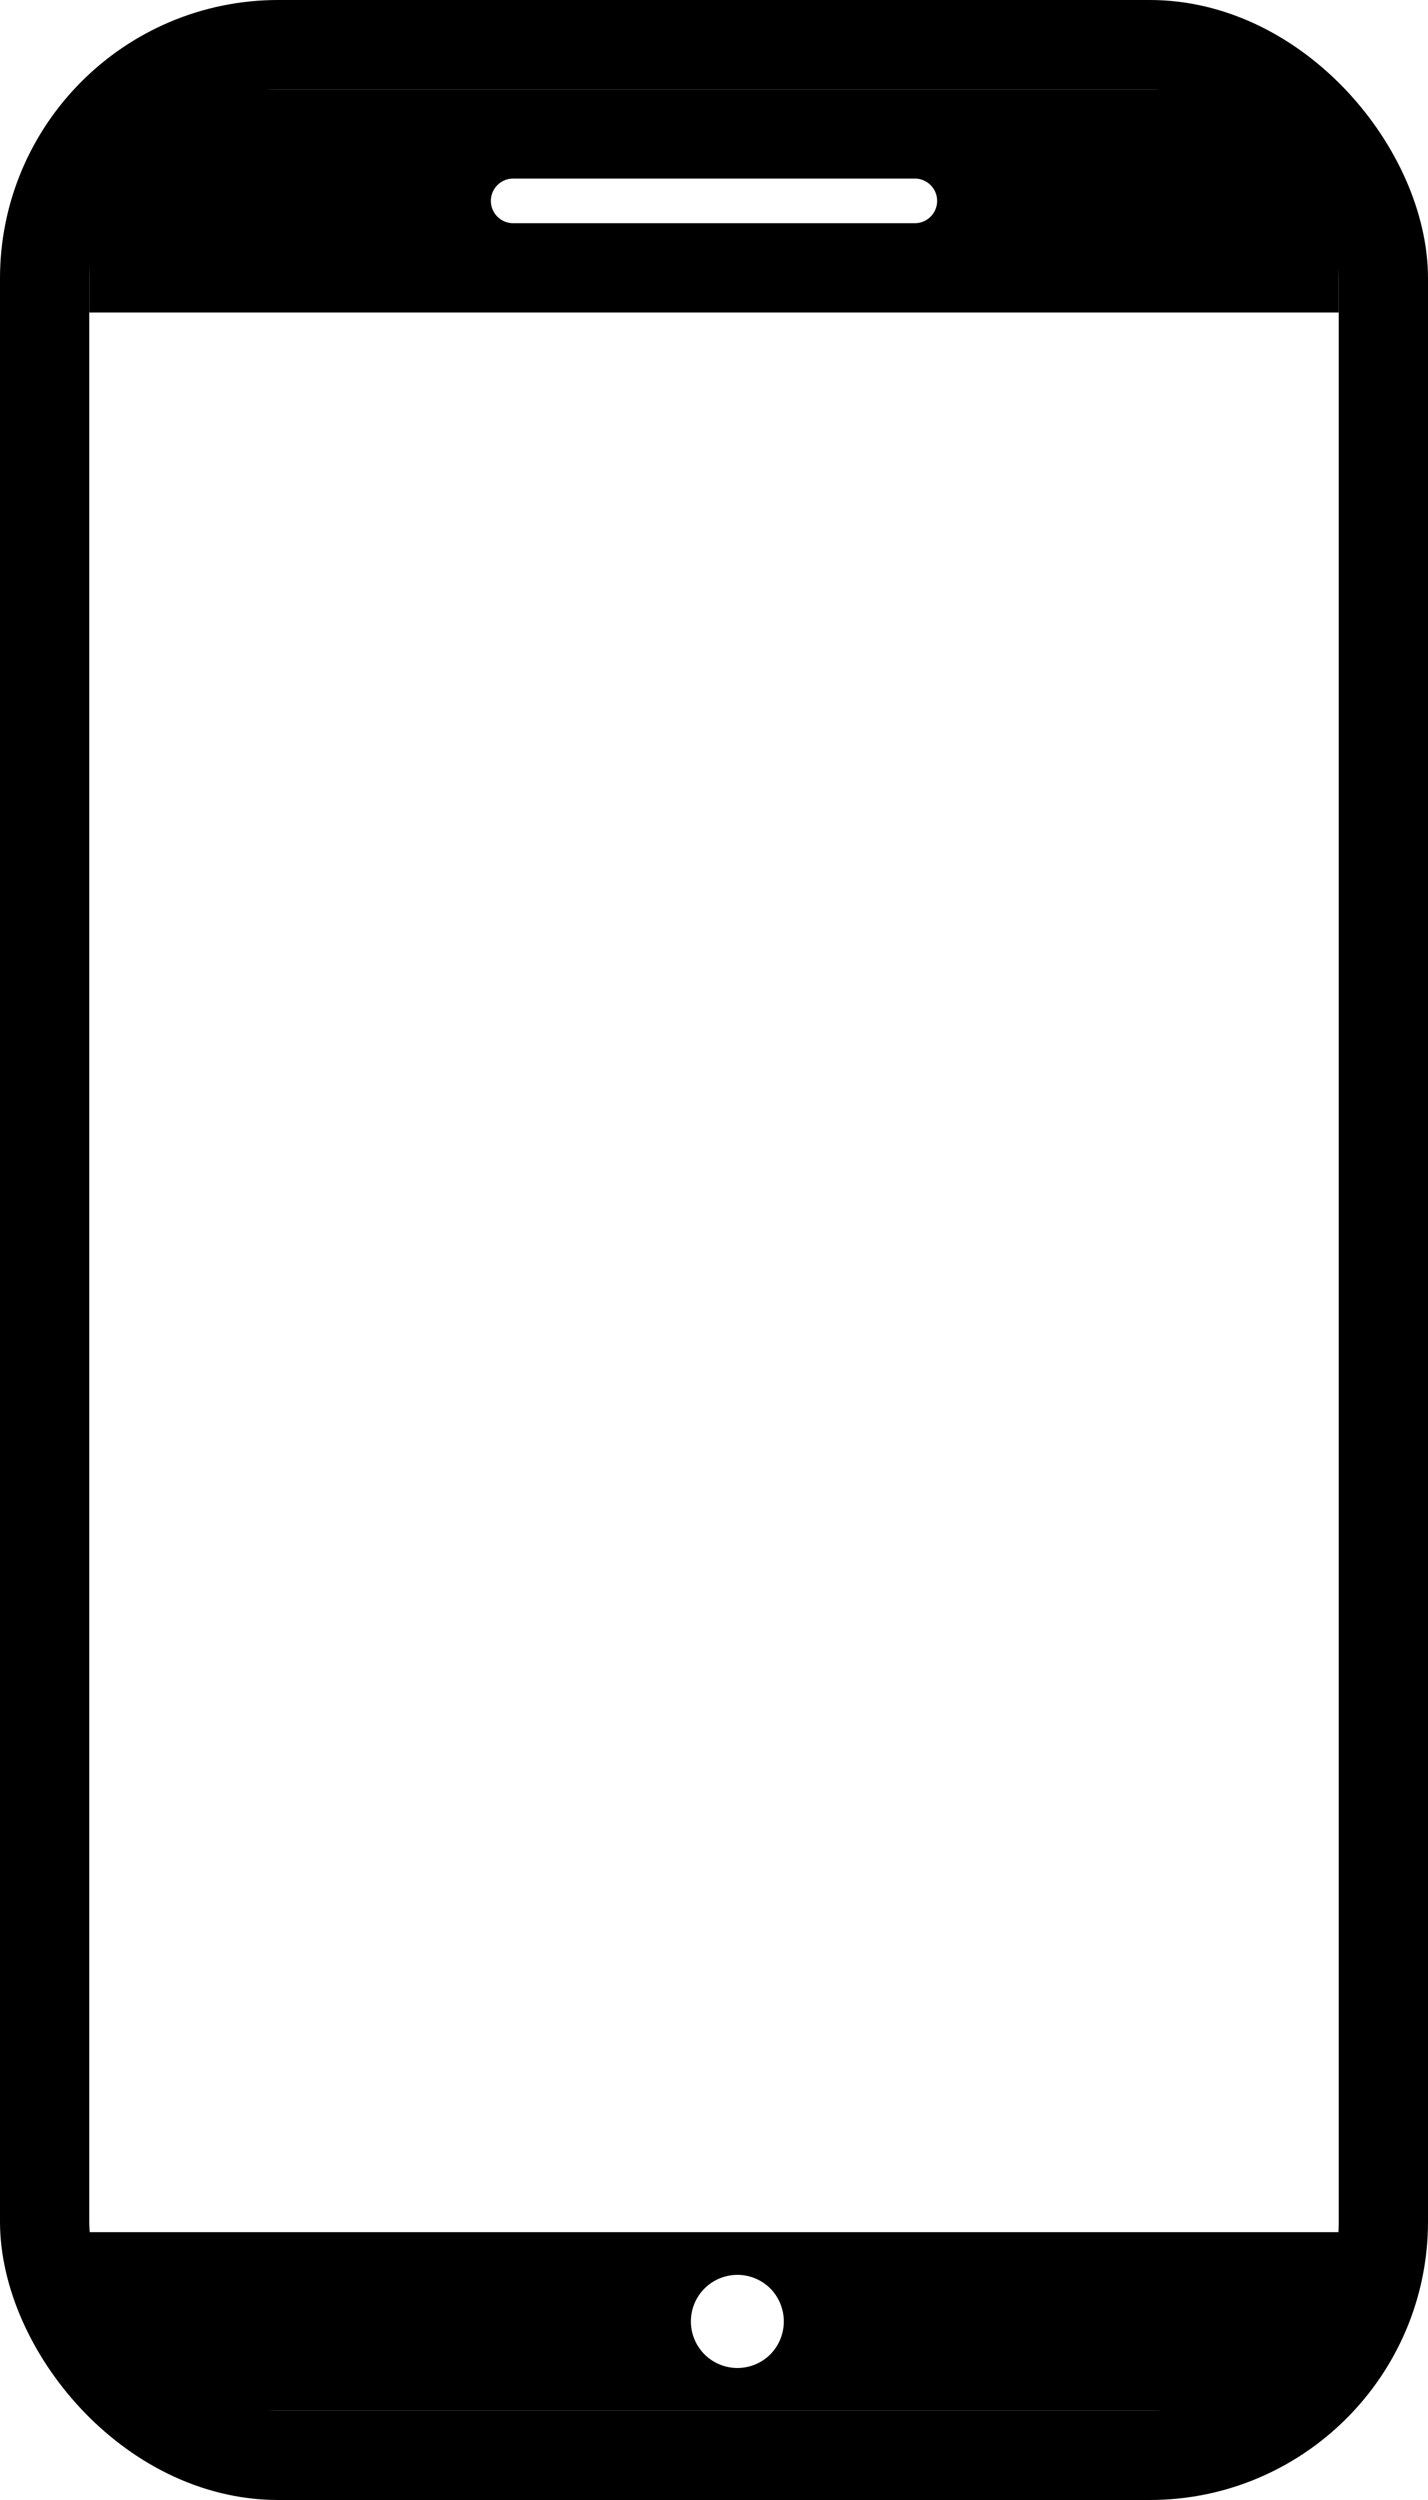 <svg id="picto_-_contact" data-name="picto - contact" xmlns="http://www.w3.org/2000/svg" xmlns:xlink="http://www.w3.org/1999/xlink" width="32" height="56" viewBox="0 0 32 56">
  <defs>
    <clipPath id="clip-path">
      <rect id="Rectangle_10" data-name="Rectangle 10" width="32" height="56" fill="none"/>
    </clipPath>
  </defs>
  <g id="Groupe_3" data-name="Groupe 3" clip-path="url(#clip-path)">
    <rect id="Rectangle_9" data-name="Rectangle 9" width="30" height="54" rx="5.236" transform="translate(1 1)" fill="none" stroke="#000" stroke-width="2"/>
    <path id="Tracé_13" data-name="Tracé 13" d="M2,7H30V2H2ZM20.5,5h-9a.5.5,0,0,1,0-1h9a.5.5,0,0,1,0,1"/>
    <path id="Tracé_14" data-name="Tracé 14" d="M2,54H30V50H2Zm15.25-1.25a1.043,1.043,0,1,1,.013-1.487,1.052,1.052,0,0,1-.013,1.487"/>
  </g>
</svg>
